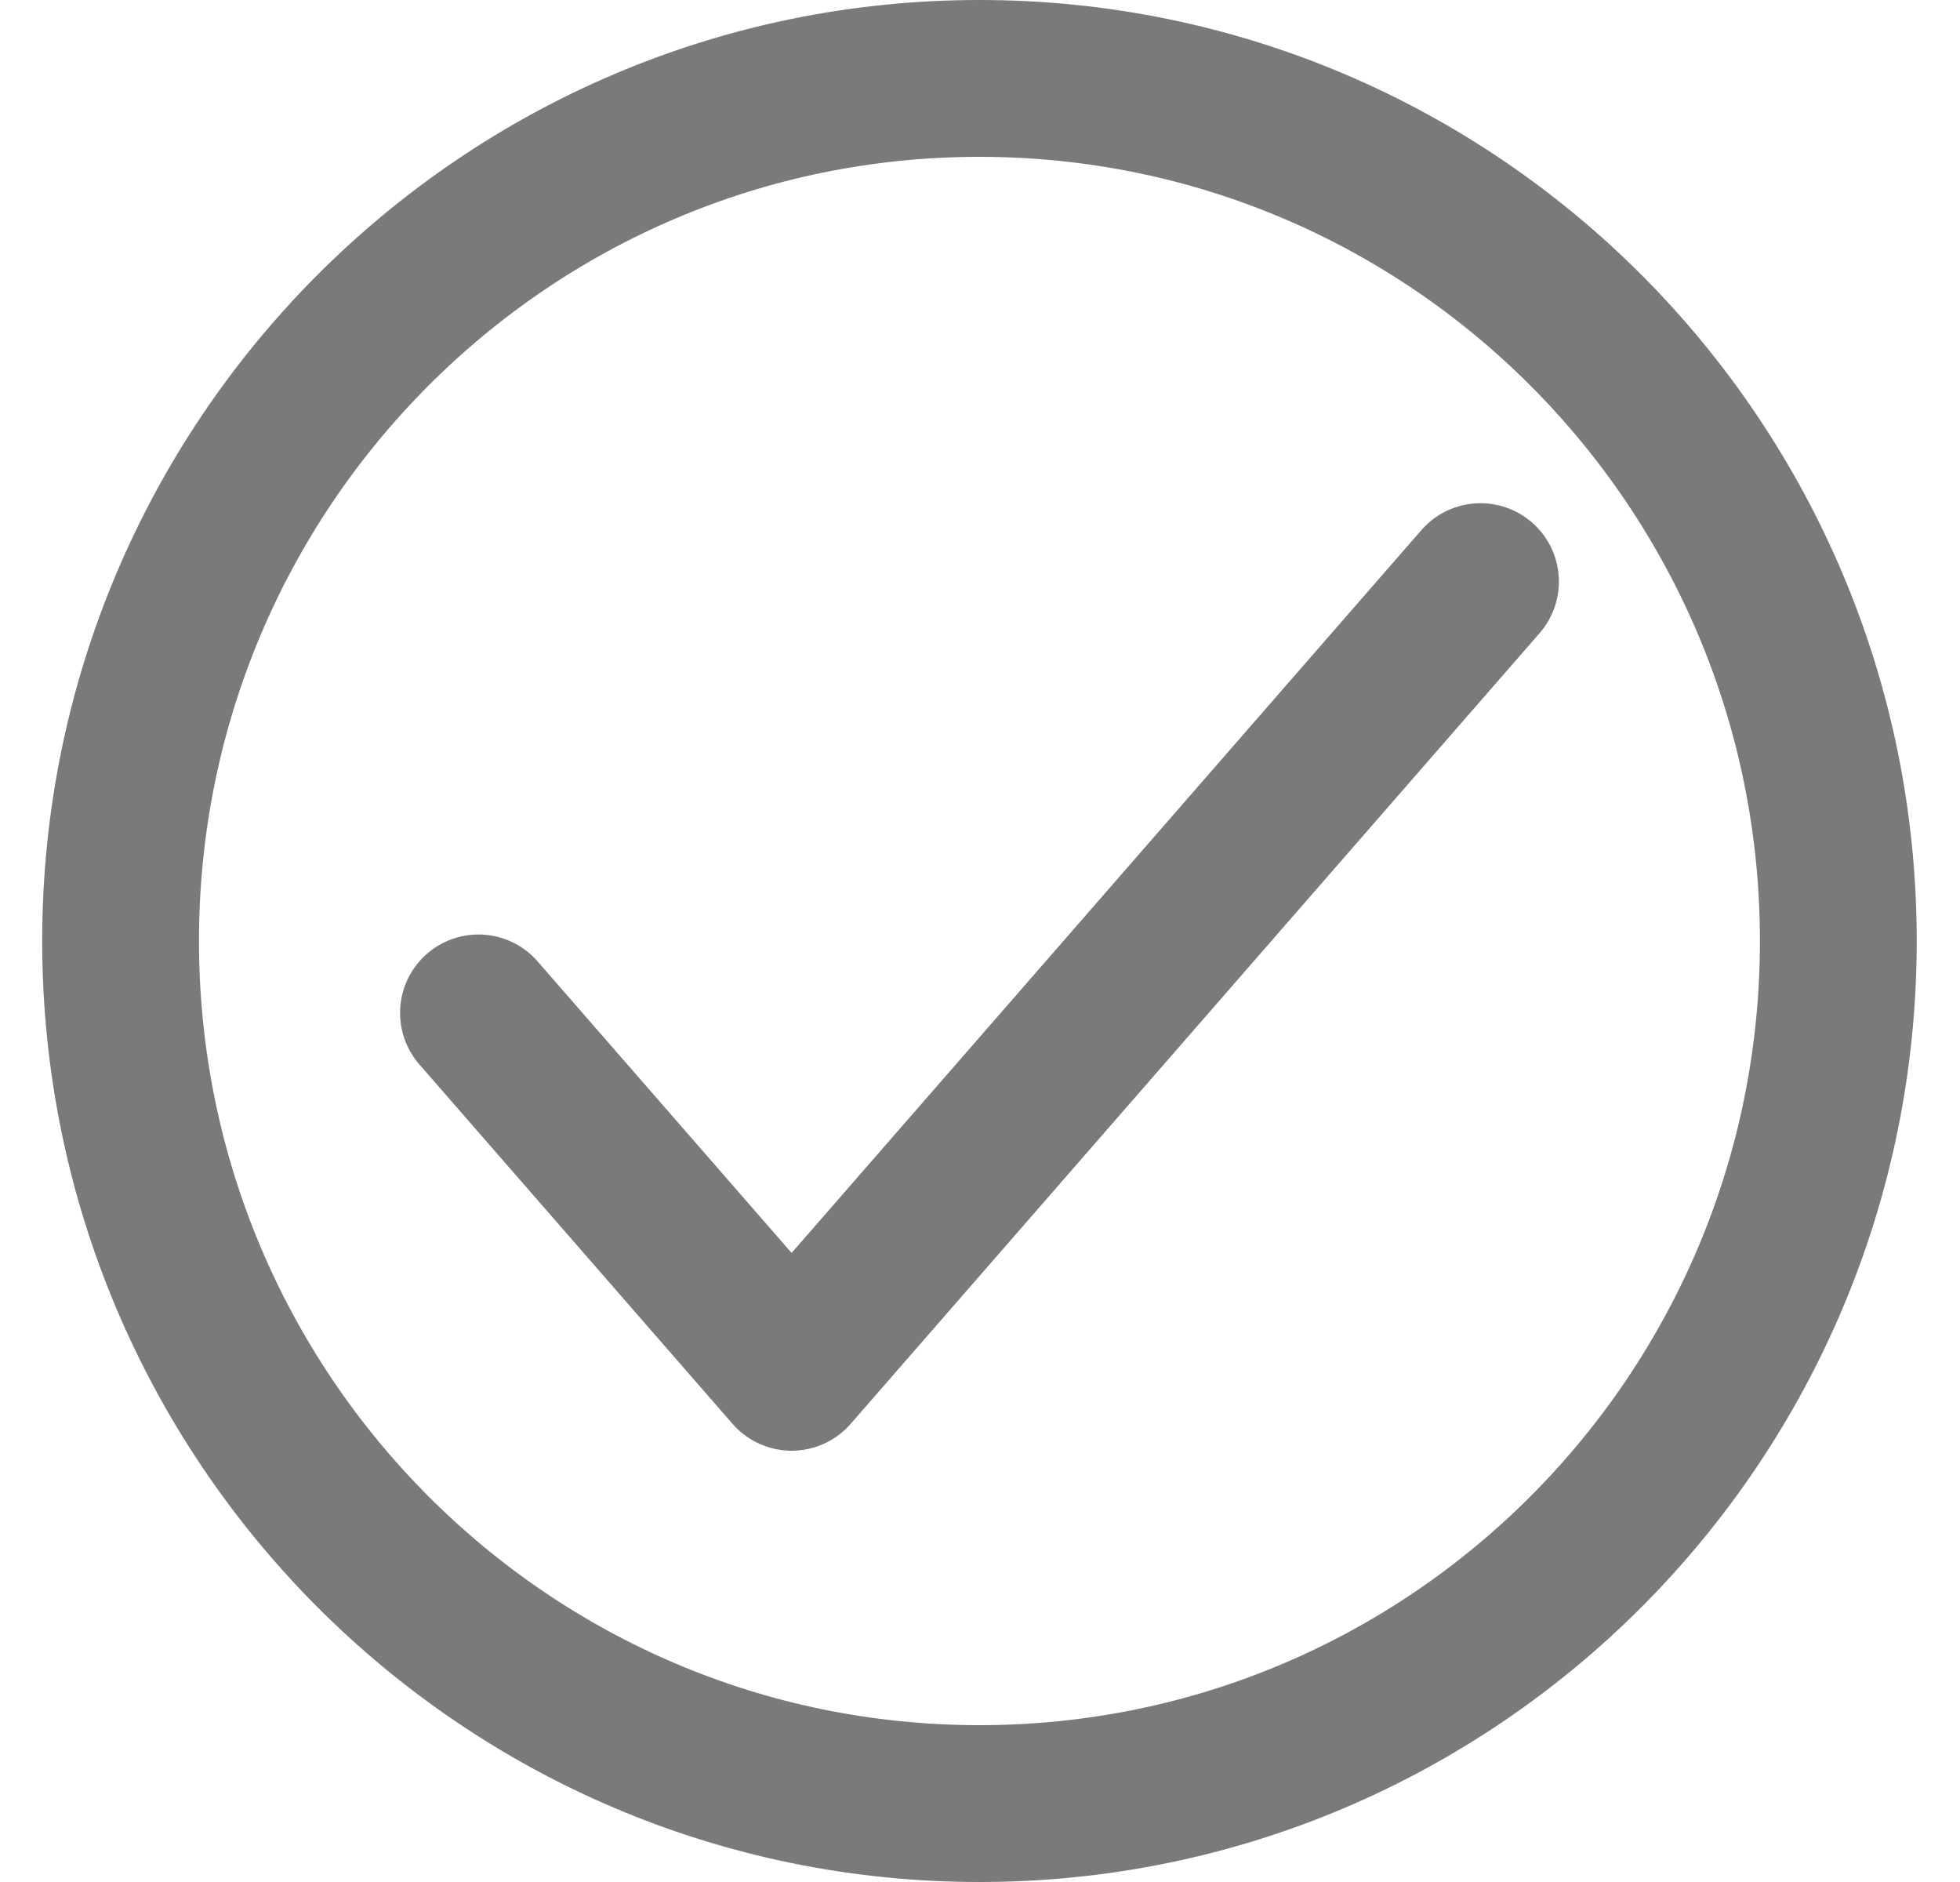 <svg width="25" height="24" viewBox="0 0 25 24" fill="none" xmlns="http://www.w3.org/2000/svg">
<path d="M18.884 7.417L10.097 17.5L6.103 12.917" stroke="#7A7A7A" stroke-width="2" stroke-linecap="round" stroke-linejoin="round"/>
<path d="M12.493 23C18.544 23 23.448 18.075 23.448 12C23.448 5.925 18.544 1 12.493 1C6.443 1 1.538 5.925 1.538 12C1.538 18.075 6.443 23 12.493 23Z" stroke="#7A7A7A" stroke-width="2" stroke-linecap="round" stroke-linejoin="round"/>
</svg>
